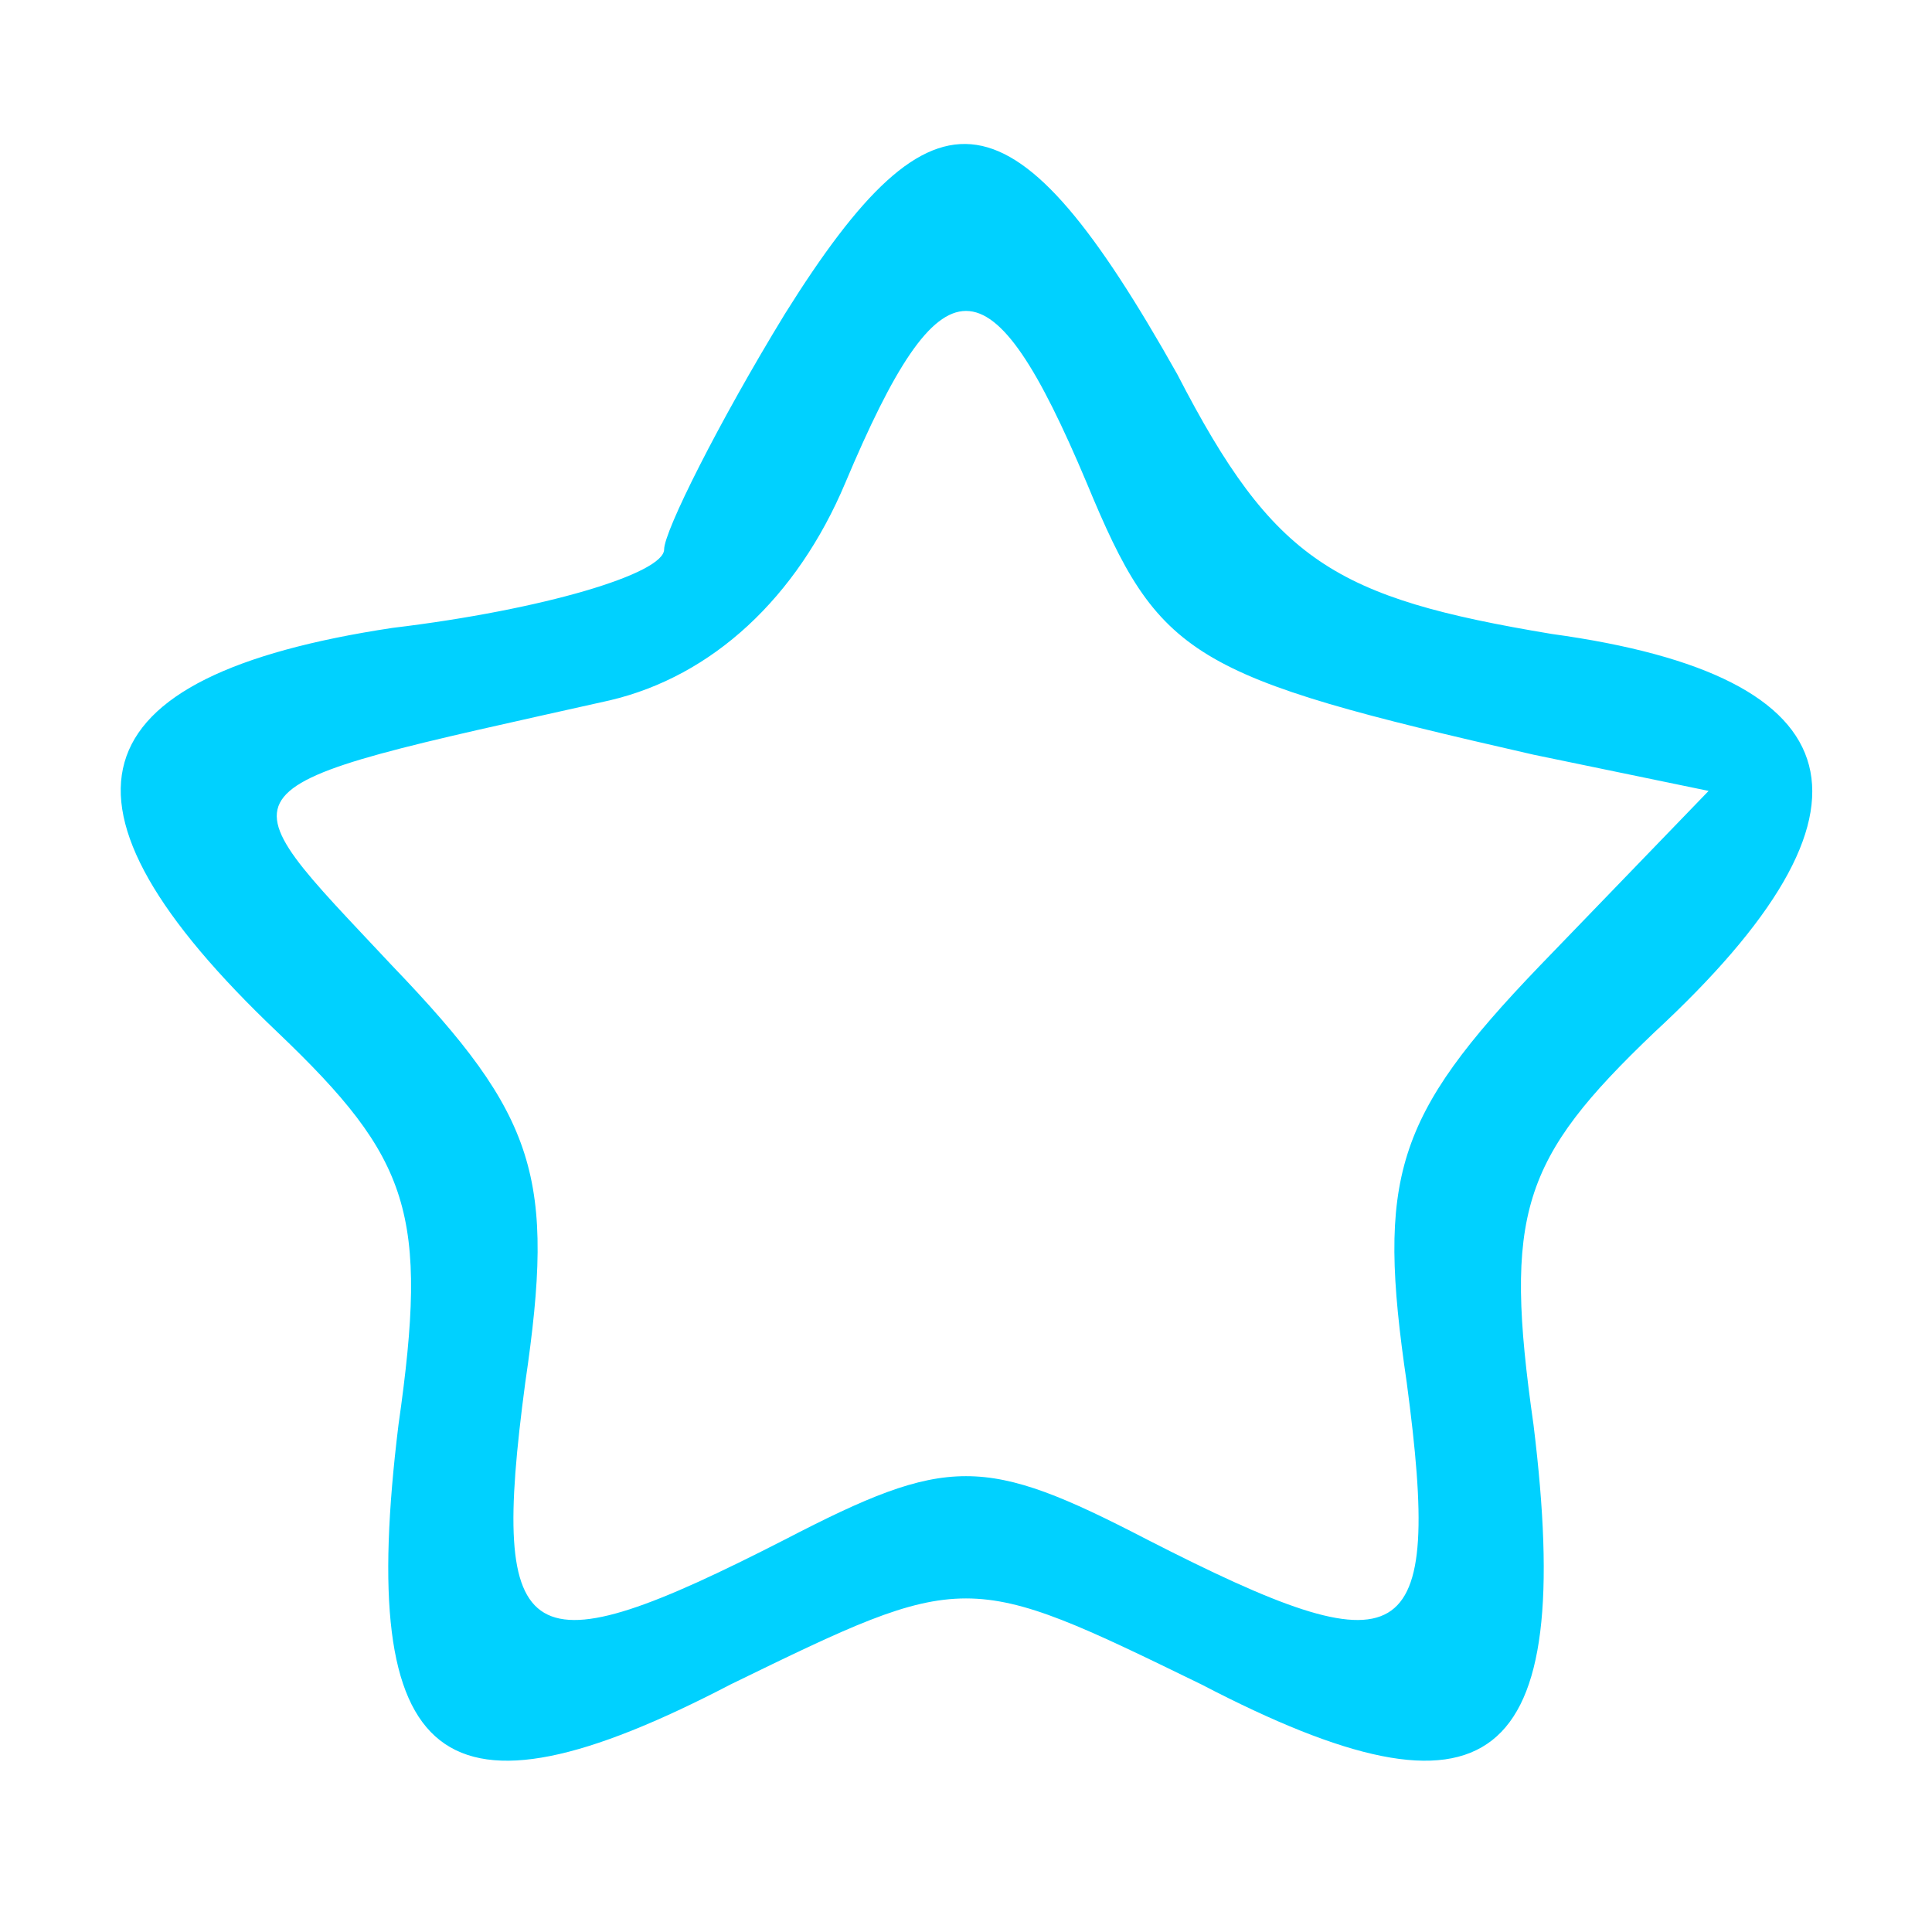 <?xml version="1.0" standalone="no"?>
<!DOCTYPE svg PUBLIC "-//W3C//DTD SVG 20010904//EN"
 "http://www.w3.org/TR/2001/REC-SVG-20010904/DTD/svg10.dtd">
<svg version="1.0" xmlns="http://www.w3.org/2000/svg"
 width="24pt" height="24pt" viewBox="0 0 32 32"
 preserveAspectRatio="xMidYMid meet">

<g transform="translate(0,32) scale(0.1,-0.1)"
fill="#000000" stroke="none">
<path fill="#00d1ff" d="M130 268 c-11 -18 -20 -36 -20 -39 0 -4 -20 -10 -45 -13 -53 -8 -59
-29 -19 -67 22 -21 25 -30 20 -65 -7 -57 7 -68 55 -43 39 19 39 19 78 0 48
-25 62 -14 55 43 -5 35 -2 44 20 65 40 37 34 59 -17 66 -36 6 -46 12 -62 43
-27 48 -40 50 -65 10z m50 -28 c12 -29 17 -32 74 -45 l29 -6 -28 -29 c-24 -25
-27 -35 -22 -69 6 -45 0 -48 -43 -26 -27 14 -33 14 -60 0 -43 -22 -49 -19 -43
26 5 34 2 44 -22 69 -29 31 -31 29 36 44 17 4 31 17 39 36 16 38 24 38 40 0z"/>
</g>
</svg>
